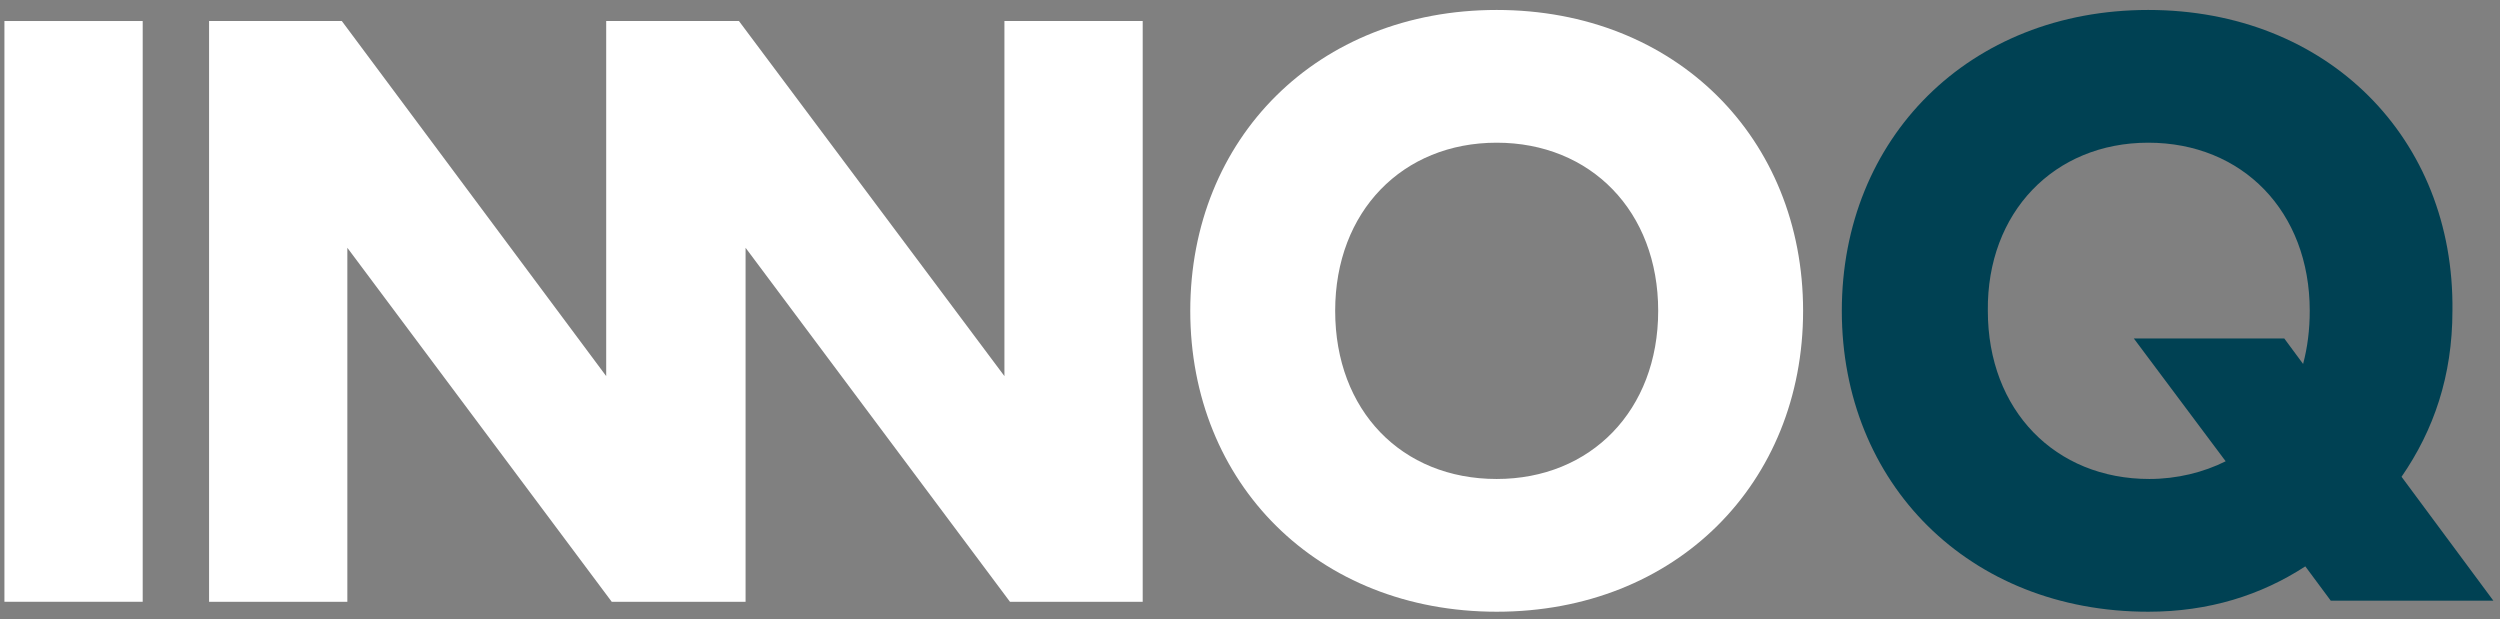 <?xml version="1.0" encoding="UTF-8"?>
<svg width="226px" height="56px" viewBox="0 0 226 56" version="1.1" xmlns="http://www.w3.org/2000/svg" xmlns:xlink="http://www.w3.org/1999/xlink">
    <rect x="0" y="0" width="226" height="56" fill="#808080" stroke="none"/>
    <title>innoq-logo--whitepetrol</title>
    <g id="Page-1" stroke="none" stroke-width="1" fill="none" fill-rule="evenodd">
        <g id="innoq-logo--apricotpetrol" fill-rule="nonzero">
            <polygon id="Path" fill="#FFFFFF" points="0.4 1.9 12.9 1.9 12.9 54.4 0.4 54.4"></polygon>
            <polygon id="Path" fill="#FFFFFF" points="103.3 54.4 103.3 1.9 90.8 1.9 90.8 34 66.8 1.9 61.3 1.9 54.8 1.9 54.8 34 30.9 1.9 18.9 1.9 18.9 54.4 31.4 54.4 31.4 22.4 55.3 54.4 57.4 54.4 64.5 54.4 67.4 54.4 67.4 22.4 91.3 54.4"></polygon>
            <g id="Group" transform="translate(107, 0)">
                <path d="M28.3,12.9 C36.8,12.9 42.9,19.1 42.9,28.1 C42.9,37.1 36.8,43.3 28.3,43.3 C19.7,43.3 13.7,37.1 13.7,28.1 C13.7,19.1 19.8,12.9 28.3,12.9 M28.3,0.9 C12.1,0.9 0.6,12.5 0.6,28.1 C0.6,43.7 12.1,55.3 28.3,55.3 C44.5,55.3 56,43.7 56,28.1 C56,12.5 44.5,0.9 28.3,0.9" id="Shape" fill="#FFFFFF"></path>
                <path d="M87.2,12.9 C95.7,12.9 101.8,19.1 101.8,28.1 C101.8,29.8 101.6,31.4 101.2,32.9 L99.5,30.6 L85.9,30.6 L94.2,41.7 C92.2,42.7 89.8,43.3 87.3,43.3 C78.8,43.3 72.7,37.1 72.7,28.1 C72.6,19.2 78.7,12.9 87.2,12.9 M87.2,0.9 C71,0.9 59.5,12.5 59.5,28.1 C59.5,43.7 71,55.3 87.2,55.3 C92.7,55.3 97.4,53.8 101.4,51.2 L103.7,54.3 L118.4,54.3 L110.1,43.1 C113,38.9 114.7,34 114.7,28.1 C114.9,12.5 103.4,0.9 87.2,0.9" id="Shape" fill="#004153"></path>
            </g>
        </g>
    </g>
</svg>
